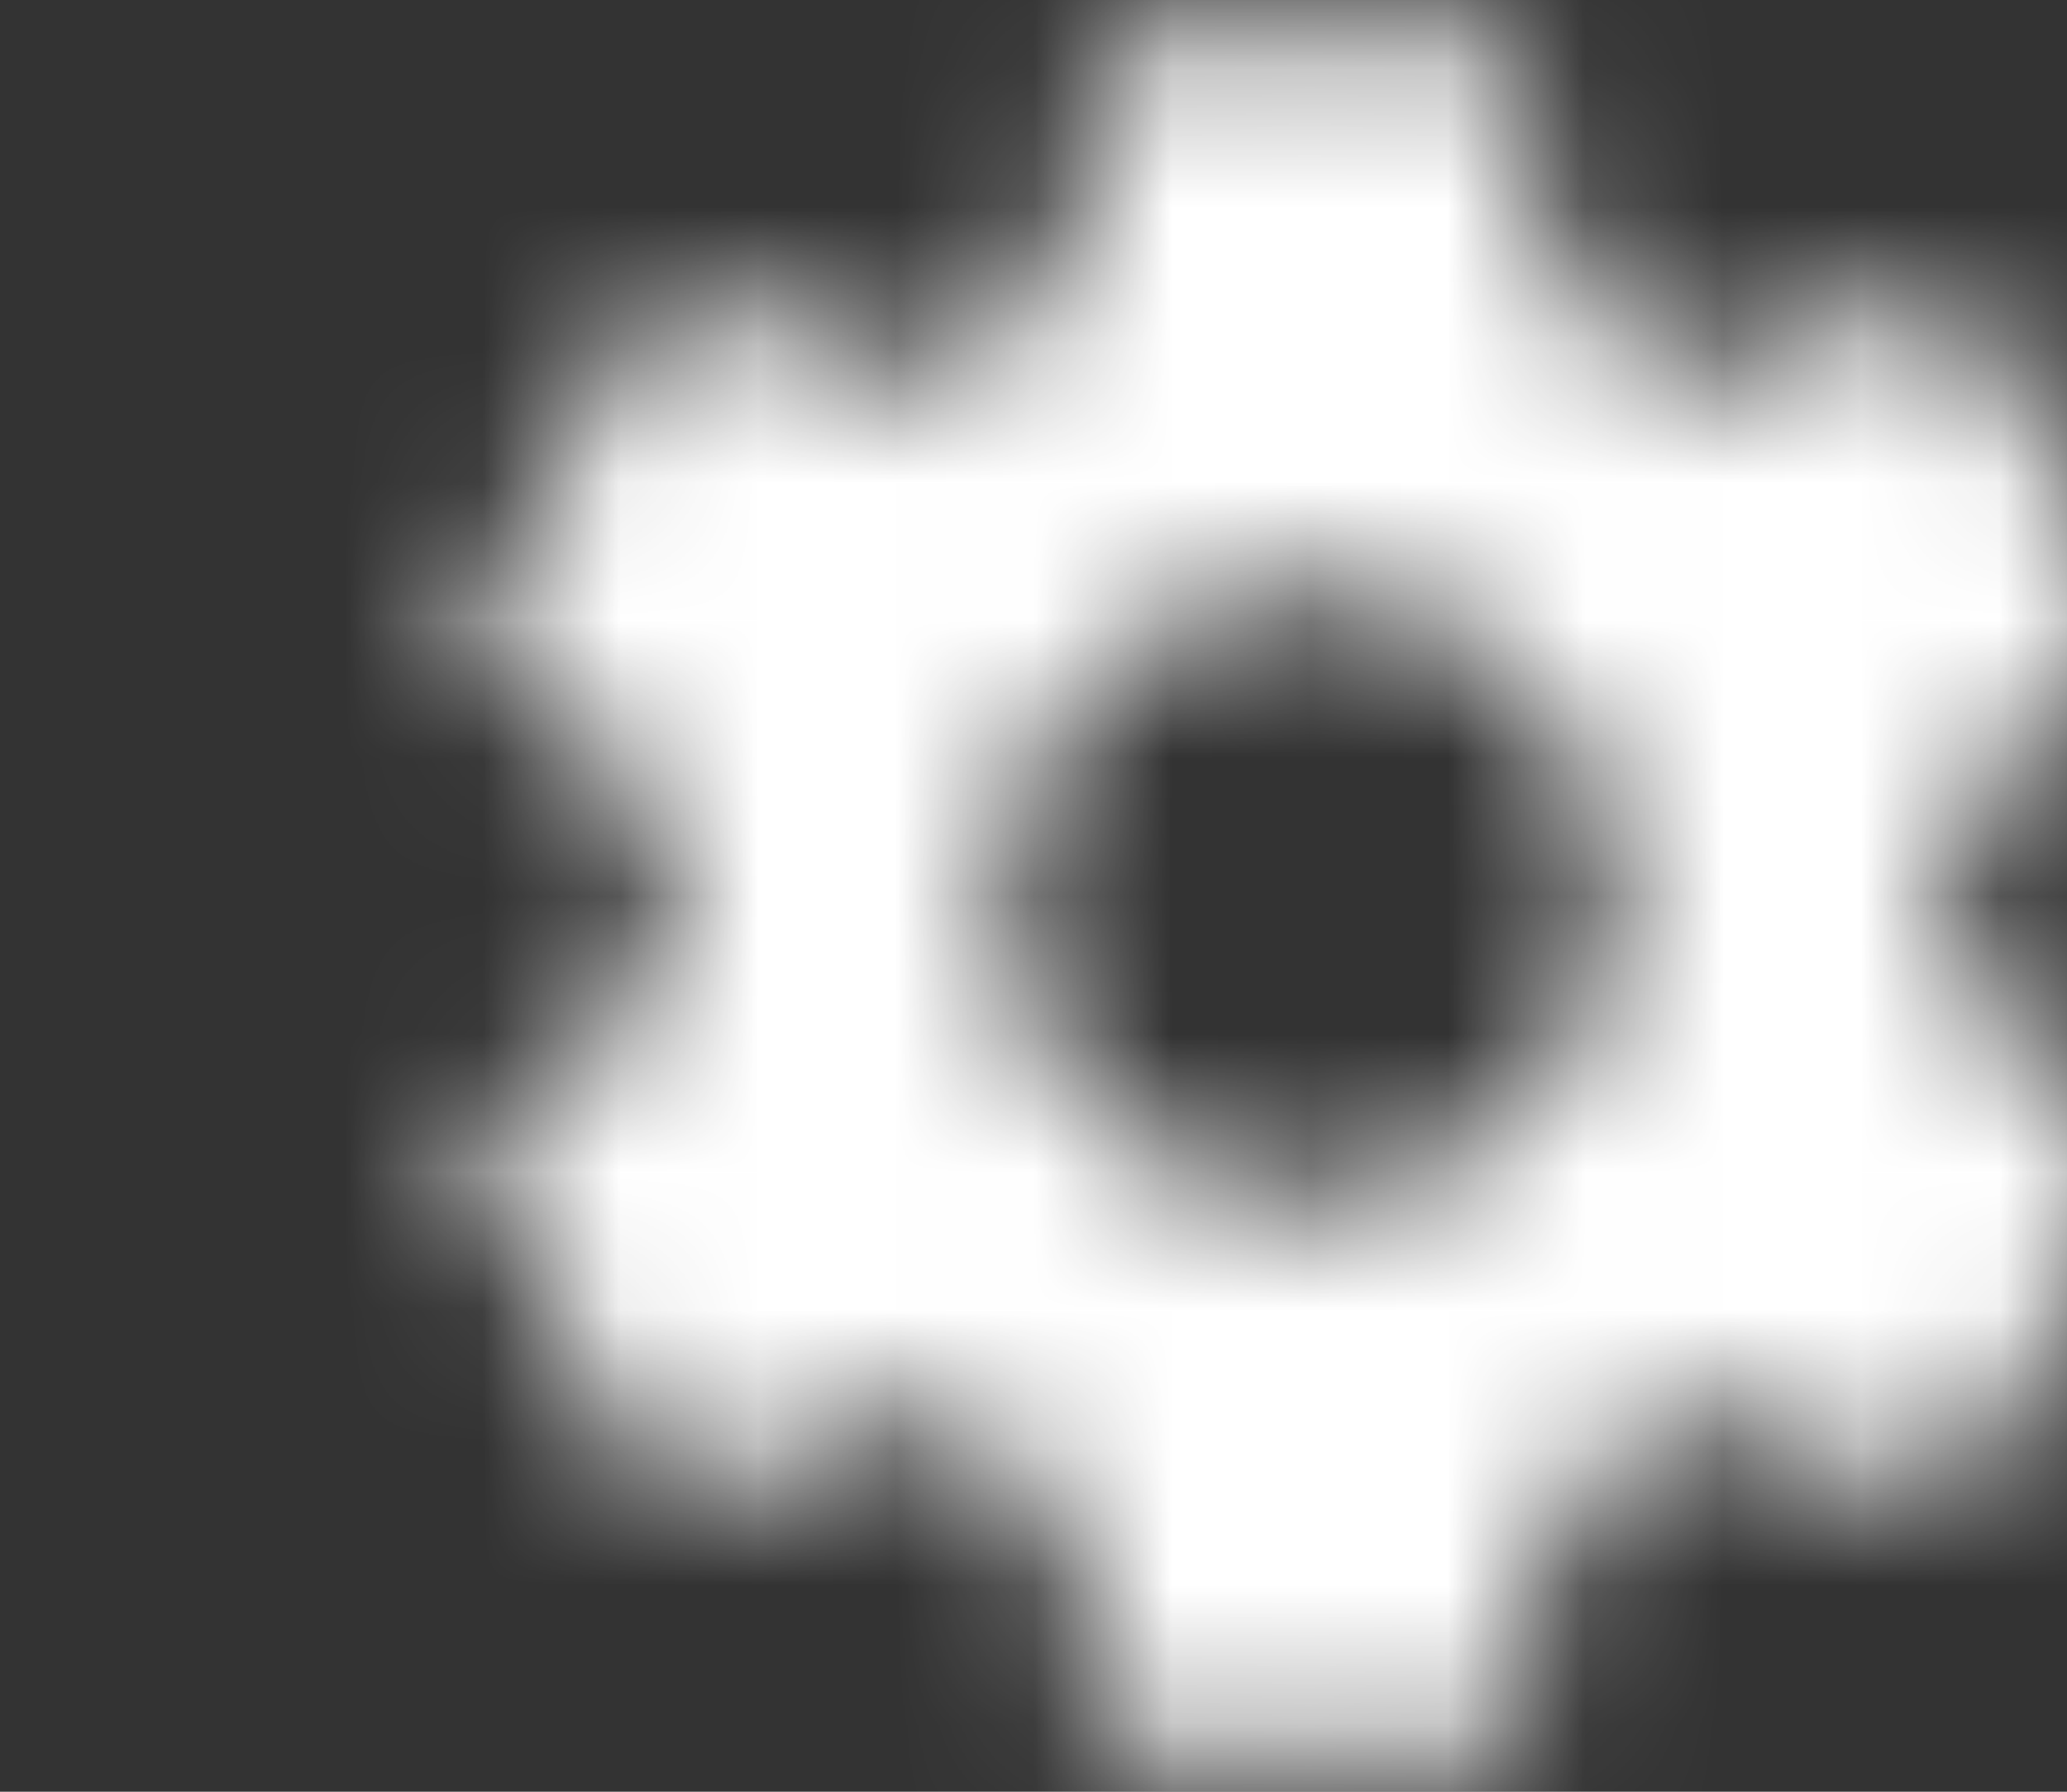<svg xmlns="http://www.w3.org/2000/svg" xmlns:xlink="http://www.w3.org/1999/xlink" width="15" height="13" viewBox="0 0 15 13">
    <rect x="0" y="0" width="15" height="13" fill="#333333" stroke="none"/>
    <defs>
        <path id="a" d="M12.144 8.113c.025-.2.043-.4.043-.613a4.87 4.87 0 0 0-.043-.612l1.319-1.032a.315.315 0 0 0 .075-.4l-1.25-2.162a.314.314 0 0 0-.382-.138l-1.556.625a4.566 4.566 0 0 0-1.056-.612l-.238-1.657a.305.305 0 0 0-.306-.262h-2.5a.305.305 0 0 0-.306.262L5.706 3.17a4.802 4.802 0 0 0-1.056.612l-1.556-.625a.305.305 0 0 0-.382.138l-1.25 2.162a.308.308 0 0 0 .075.4l1.32 1.032c-.026.2-.045.406-.045.612 0 .206.02.412.044.613l-1.319 1.03a.315.315 0 0 0-.075.4l1.25 2.163c.075.138.244.188.382.138l1.556-.625c.325.25.675.456 1.056.612l.238 1.657c.018.15.15.262.306.262h2.5a.305.305 0 0 0 .306-.262l.238-1.657a4.802 4.802 0 0 0 1.056-.612l1.556.625c.144.056.306 0 .381-.138l1.25-2.162a.315.315 0 0 0-.075-.4l-1.318-1.031zM7.5 9.688A2.19 2.19 0 0 1 5.312 7.5 2.19 2.19 0 0 1 7.5 5.312 2.19 2.19 0 0 1 9.688 7.5 2.19 2.19 0 0 1 7.5 9.688z"/>
    </defs>
    <g fill="none" fill-rule="evenodd" transform="translate(2 -1)">
        <path d="M0 0h15v15H0z"/>
        <mask id="b" fill="#fff">
            <use xlink:href="#a"/>
        </mask>
        <path fill="#FFF" d="M0 0h15v15H0z" mask="url(#b)"/>
    </g>
</svg>
